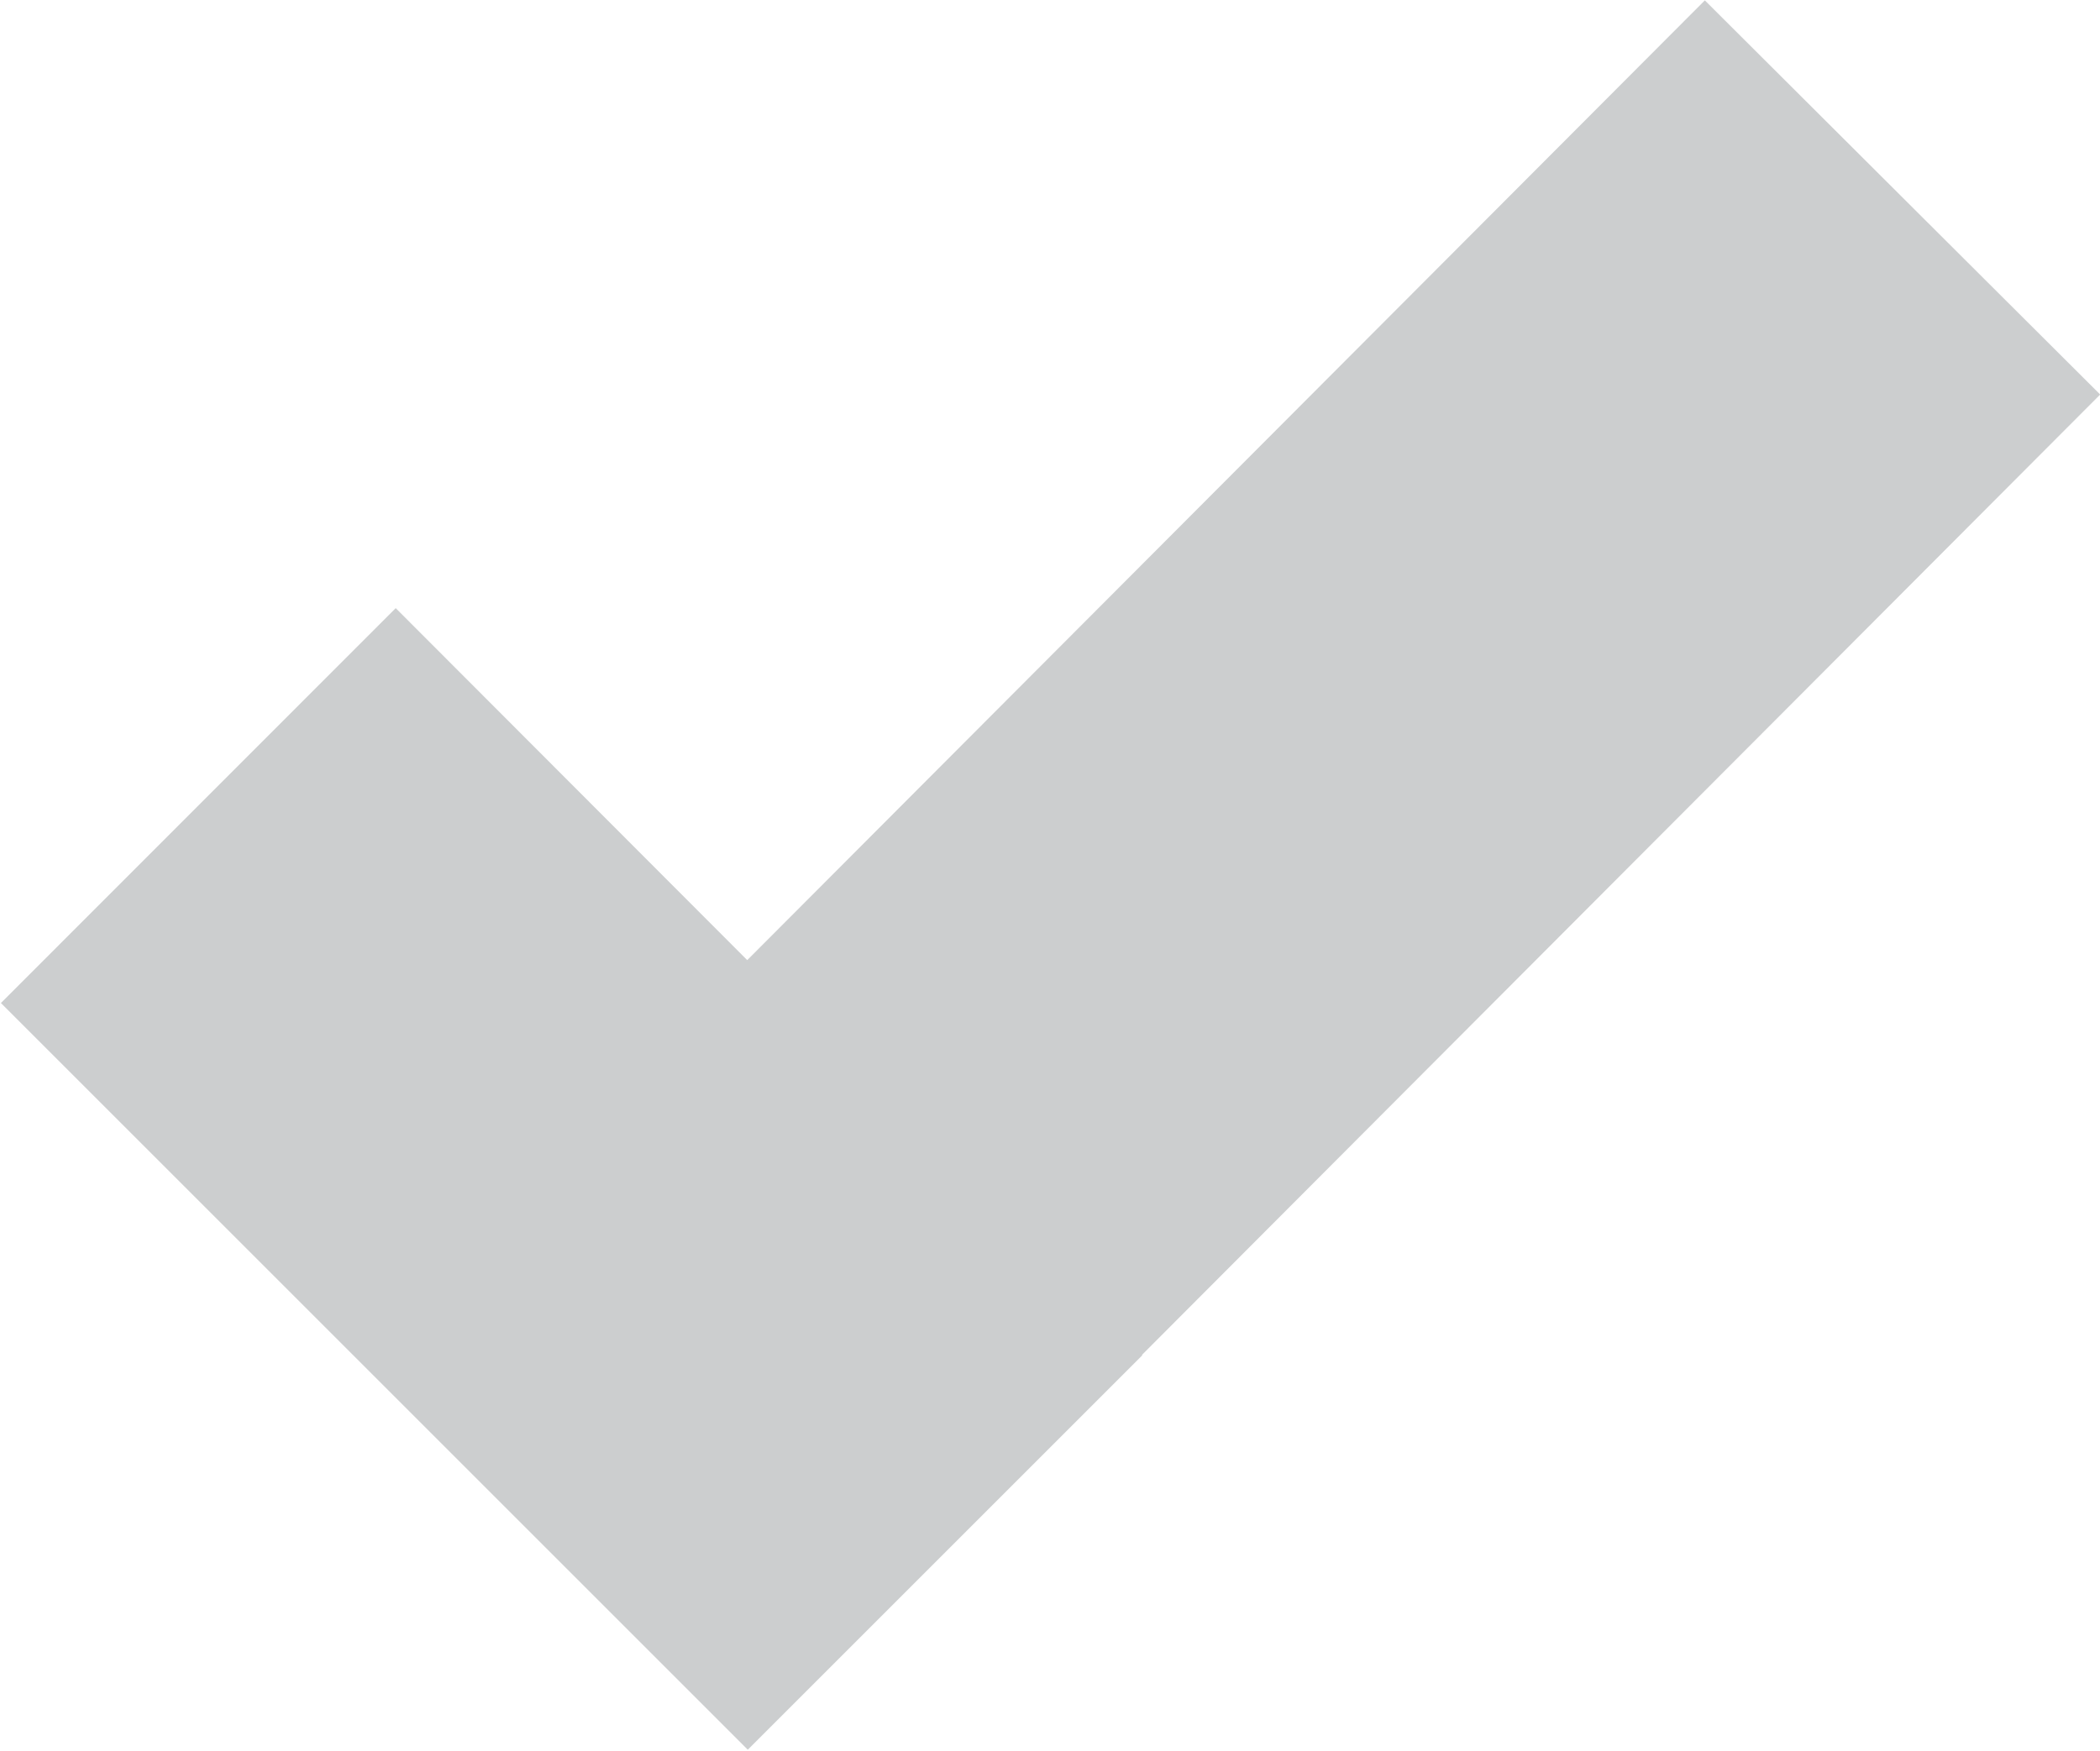 <svg xmlns="http://www.w3.org/2000/svg" width="11.5" height="9.593" viewBox="0 0 11.5 9.593">
<defs>
    <style>
      .cls-1 {
        fill: #cccecf;
        fill-rule: evenodd;
      }
    </style>
  </defs>
  <path id="checkmark" class="cls-1" d="M29.223,159.39l5.247-5.26-2.165-2.159-5.244,5.257L25.136,155.3l-2.162,2.163,4.09,4.09,0,0h0l2.16-2.16Z" transform="translate(-22.969 -151.969)"/>
</svg>
